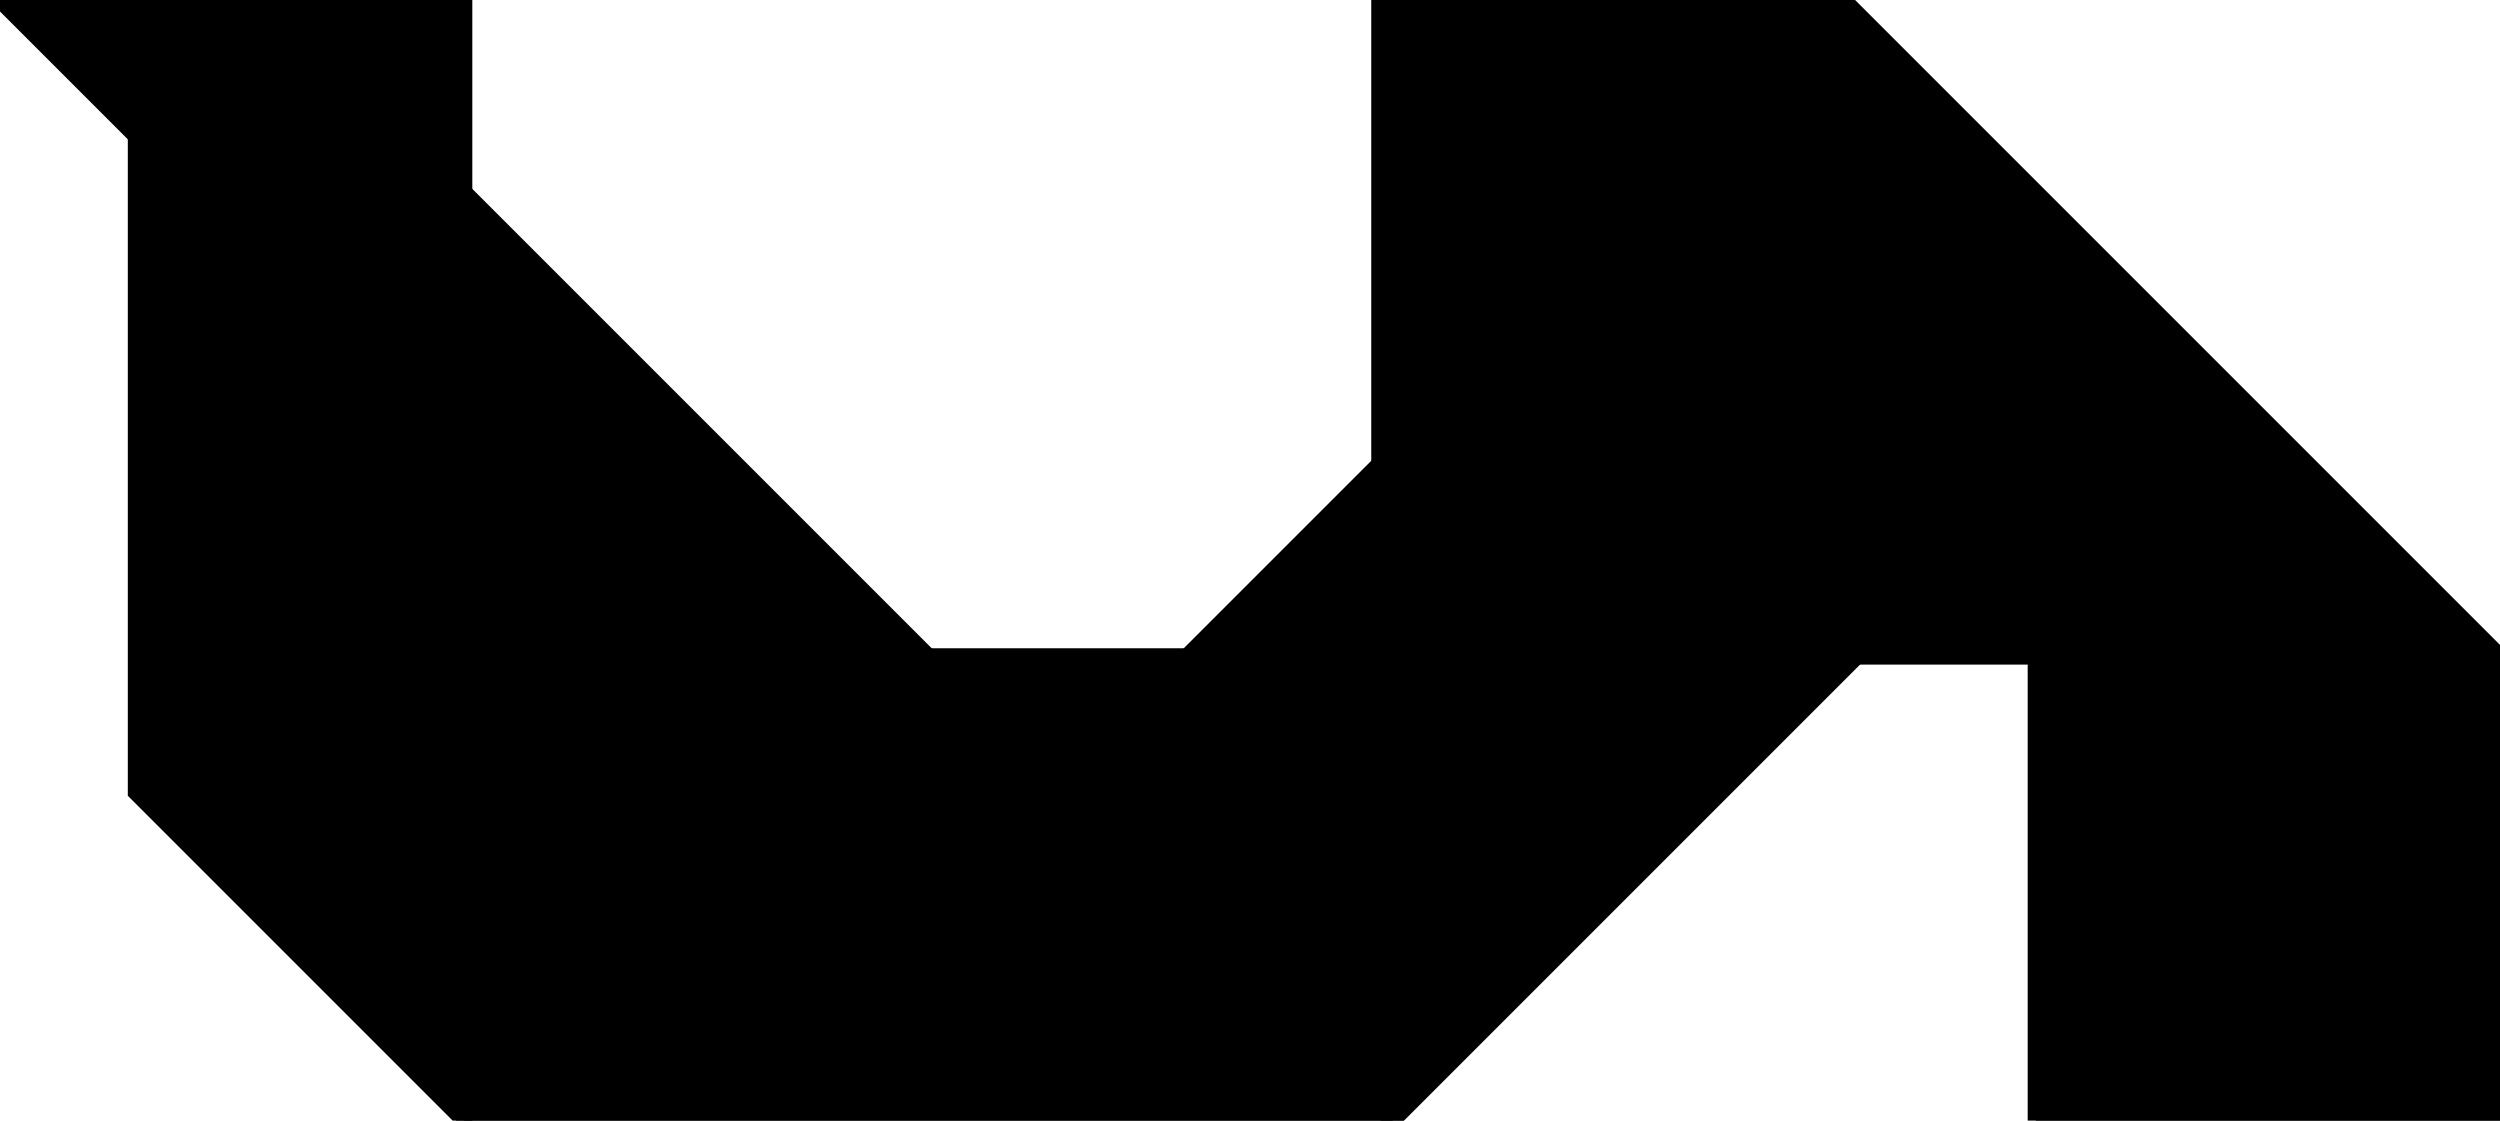 <?xml version="1.0" encoding="utf-8"?>
<svg baseProfile="full" height="100%" version="1.1" viewBox="0 0 307.0 137.61" width="100%" xmlns="http://www.w3.org/2000/svg" xmlns:ev="http://www.w3.org/2001/xml-events" xmlns:xlink="http://www.w3.org/1999/xlink"><defs/><polygon fill="black" id="1" points="307.0,137.61 307.0,80.61 250.0,80.61 250.0,137.61" stroke="black" stroke-width="2"/><polygon fill="black" id="2" points="16.695,16.695 57.0,57.0 57.0,137.61 16.695,97.305" stroke="black" stroke-width="2"/><polygon fill="black" id="3" points="57.0,57.0 57.0,0.0 0.0,0.0" stroke="black" stroke-width="2"/><polygon fill="black" id="4" points="169.39,57 226.39,1.4210854715202004e-14 169.39,1.4210854715202004e-14" stroke="black" stroke-width="2"/><polygon fill="black" id="5" points="171.0,137.61 228.0,80.61 114.0,80.61" stroke="black" stroke-width="2"/><polygon fill="black" id="6" points="145.78,80.61 307.0,80.61 226.39,1.4210854715202004e-14" stroke="black" stroke-width="2"/><polygon fill="black" id="7" points="171.0,137.61 57.0,137.61 57.0,23.61" stroke="black" stroke-width="2"/></svg>
